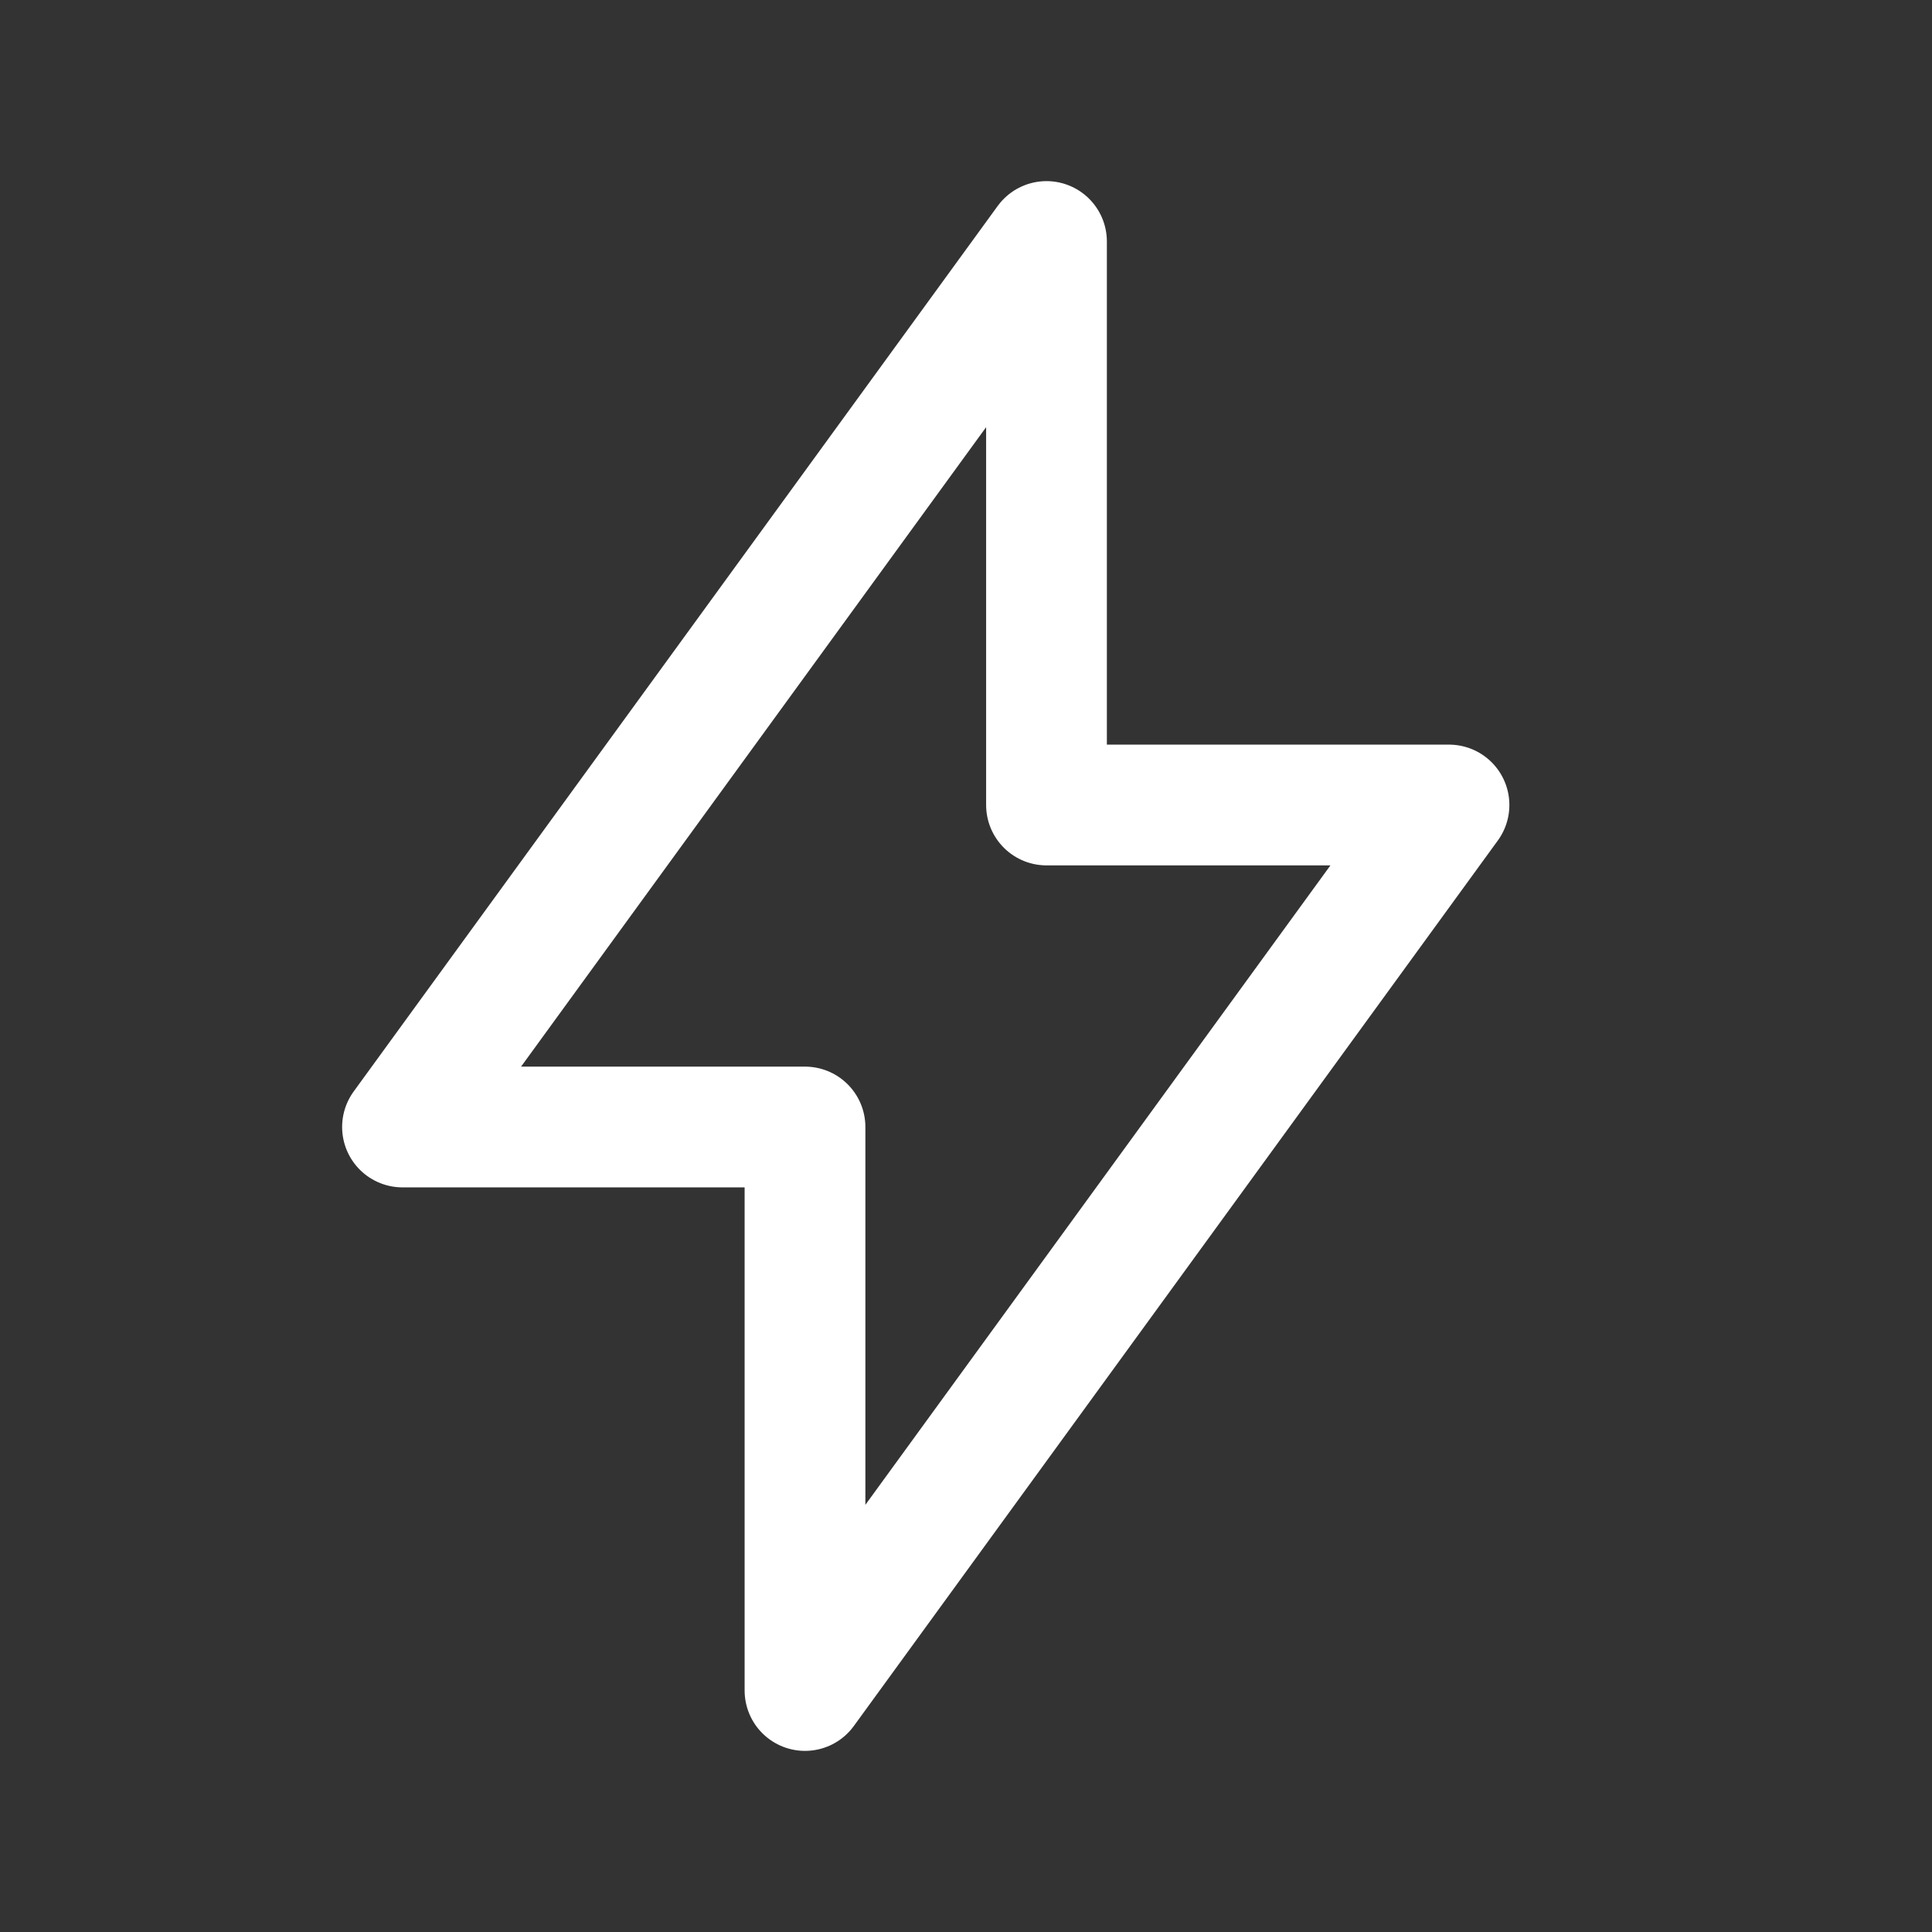 <svg role="img" xmlns="http://www.w3.org/2000/svg" width="48px" height="48px" viewBox="0 0 24 24" aria-labelledby="boltIconTitle" stroke="#FFF" stroke-width="1.5" stroke-linecap="round" stroke-linejoin="round" fill="none" color="#000"><rect x="0" y="0" width="24" height="24" fill="#333333" stroke="none"/> <title id="boltIconTitle">Bolt</title> <path d="M5 14l8-11v7h5l-8 11v-7z"/> </svg>
